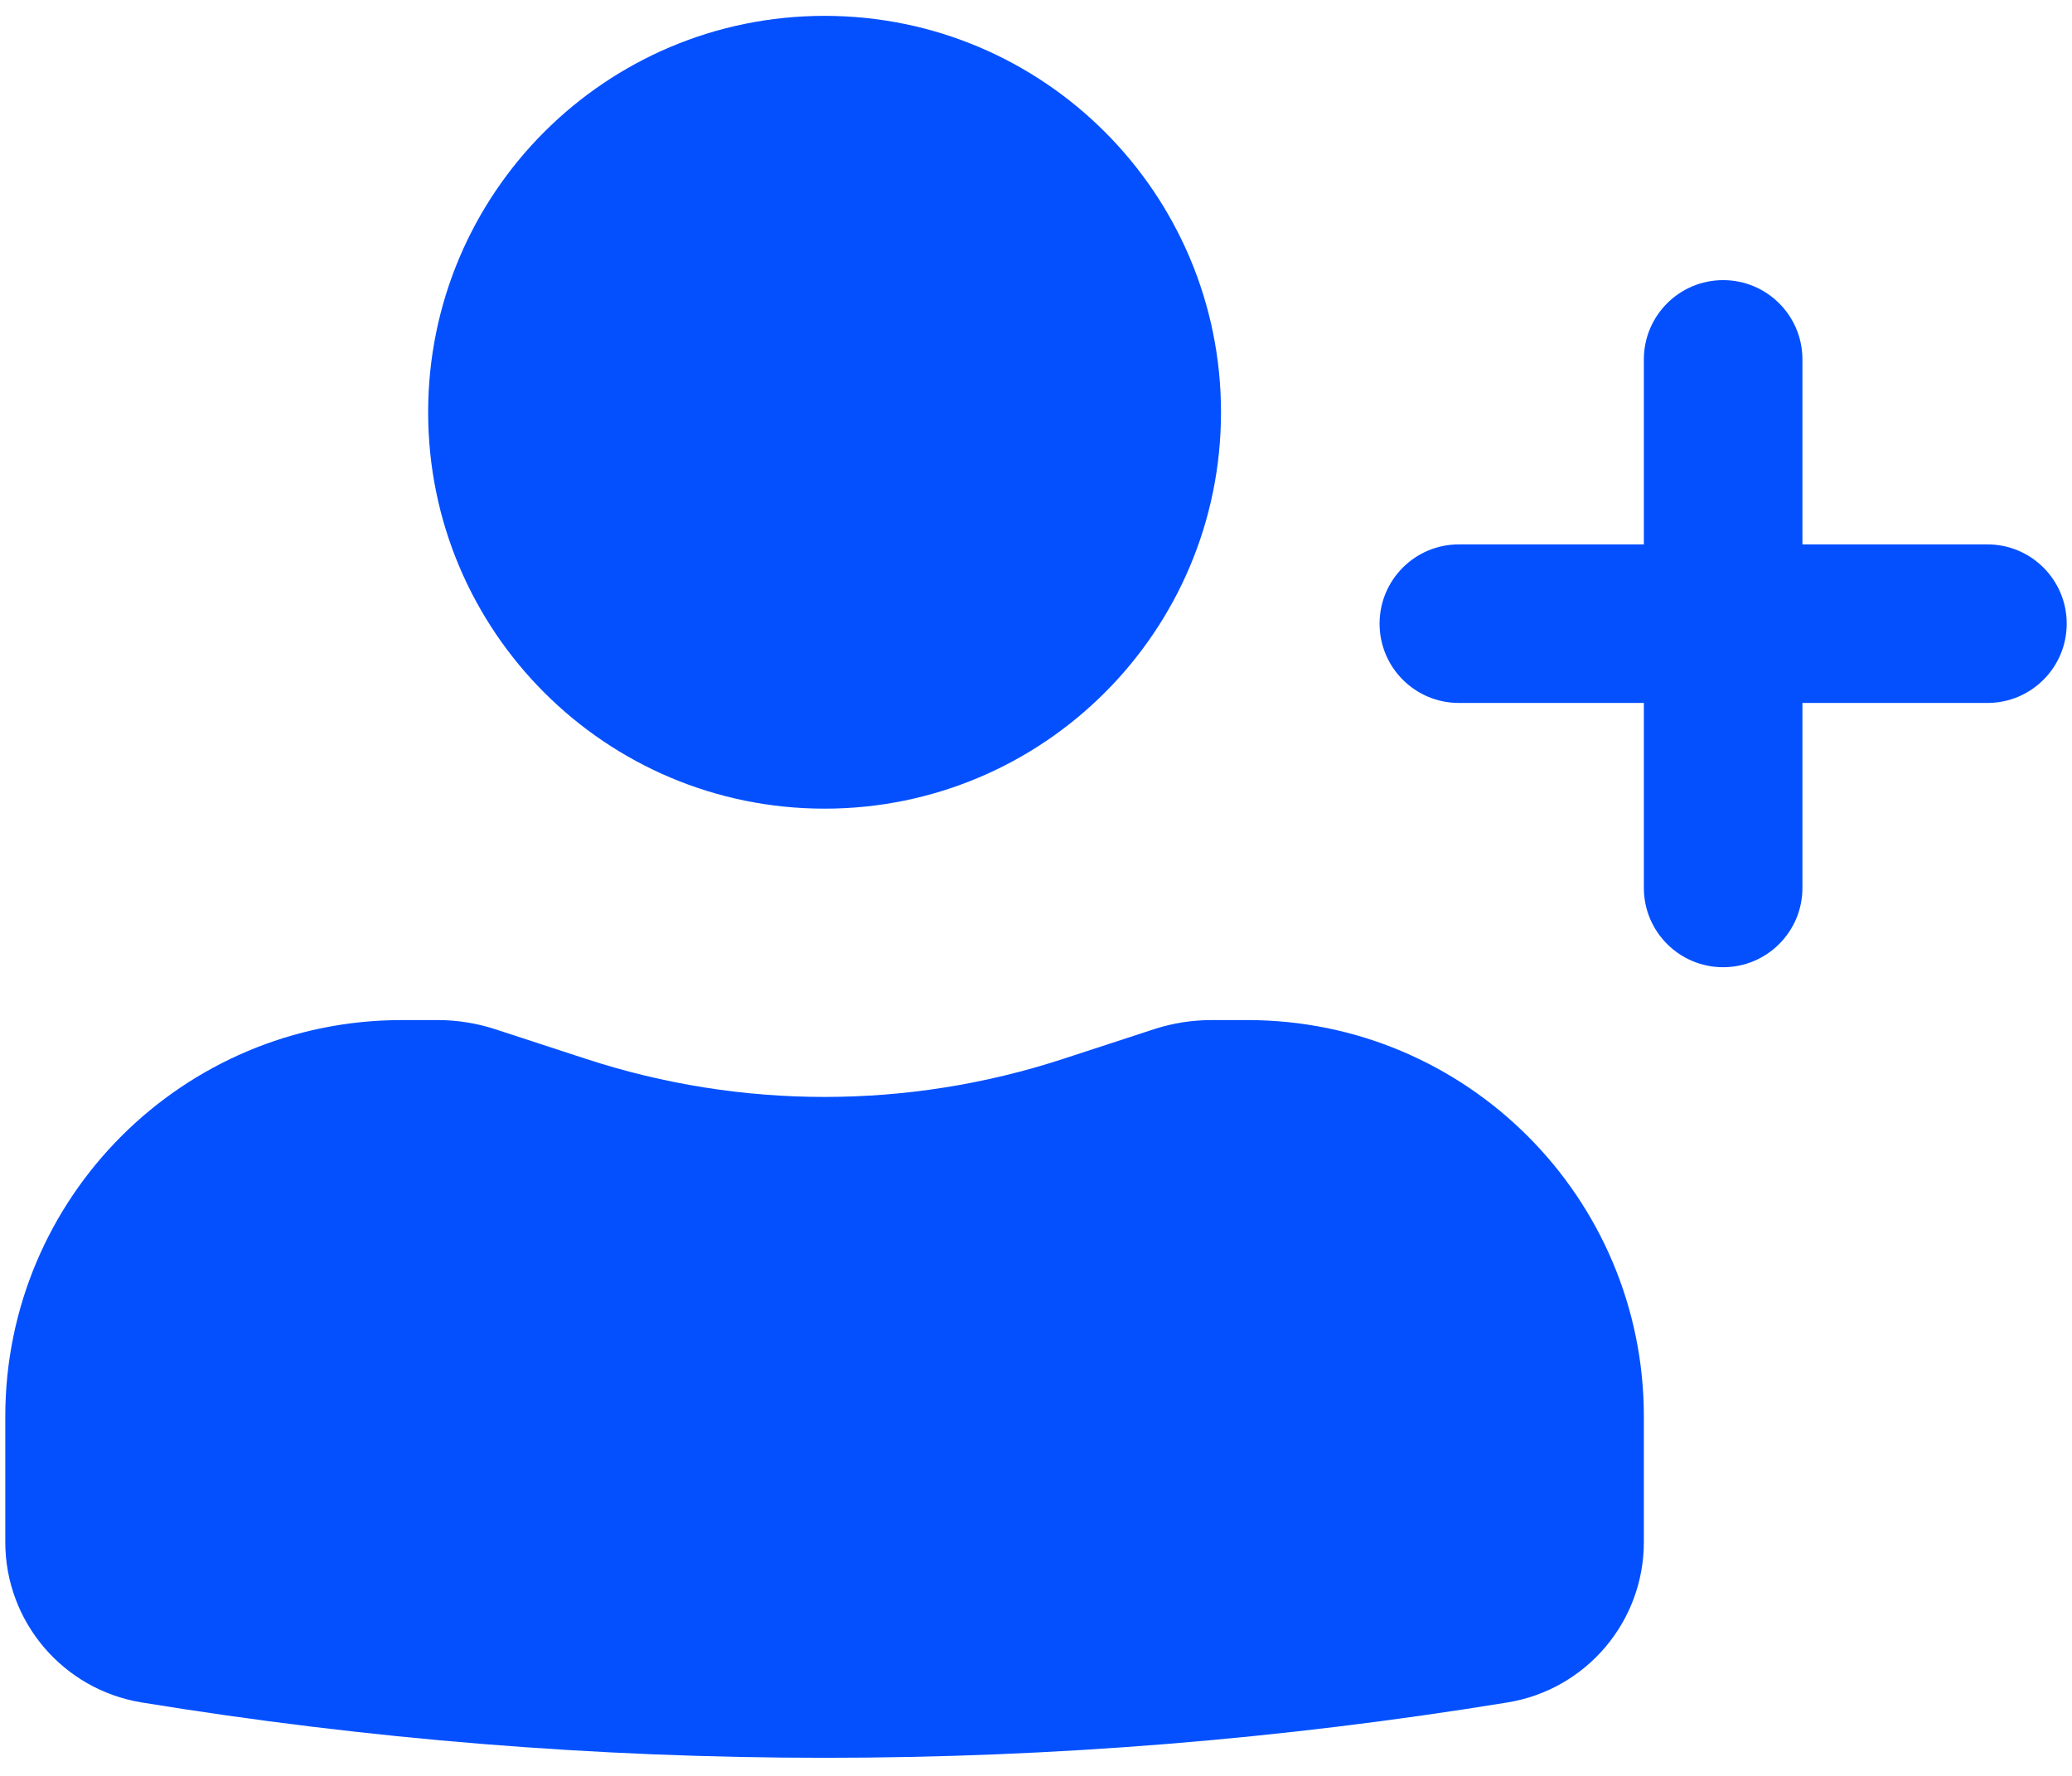 <svg width="49" height="42" viewBox="0 0 49 42" fill="none" xmlns="http://www.w3.org/2000/svg">
<path d="M19.5 0.375C14.322 0.375 10.125 4.572 10.125 9.75C10.125 14.928 14.322 19.125 19.5 19.125C24.678 19.125 28.875 14.928 28.875 9.75C28.875 4.572 24.678 0.375 19.5 0.375Z" fill="#0450FF"/>
<path d="M9.5 24.125C4.322 24.125 0.125 28.322 0.125 33.5V36.471C0.125 38.354 1.49 39.959 3.348 40.263C14.045 42.009 24.955 42.009 35.652 40.263C37.51 39.959 38.875 38.354 38.875 36.471V33.5C38.875 28.322 34.678 24.125 29.5 24.125H28.648C28.187 24.125 27.728 24.198 27.29 24.341L25.126 25.048C21.47 26.241 17.53 26.241 13.874 25.048L11.71 24.341C11.272 24.198 10.813 24.125 10.352 24.125H9.5Z" fill="#0450FF"/>
<path d="M40.75 6.625C41.785 6.625 42.625 7.464 42.625 8.5V12.875H47C48.035 12.875 48.875 13.714 48.875 14.75C48.875 15.786 48.035 16.625 47 16.625H42.625V21C42.625 22.035 41.785 22.875 40.75 22.875C39.715 22.875 38.875 22.035 38.875 21V16.625H34.5C33.465 16.625 32.625 15.786 32.625 14.75C32.625 13.714 33.465 12.875 34.5 12.875H38.875V8.5C38.875 7.464 39.715 6.625 40.75 6.625Z" fill="#0450FF"/>
</svg>
